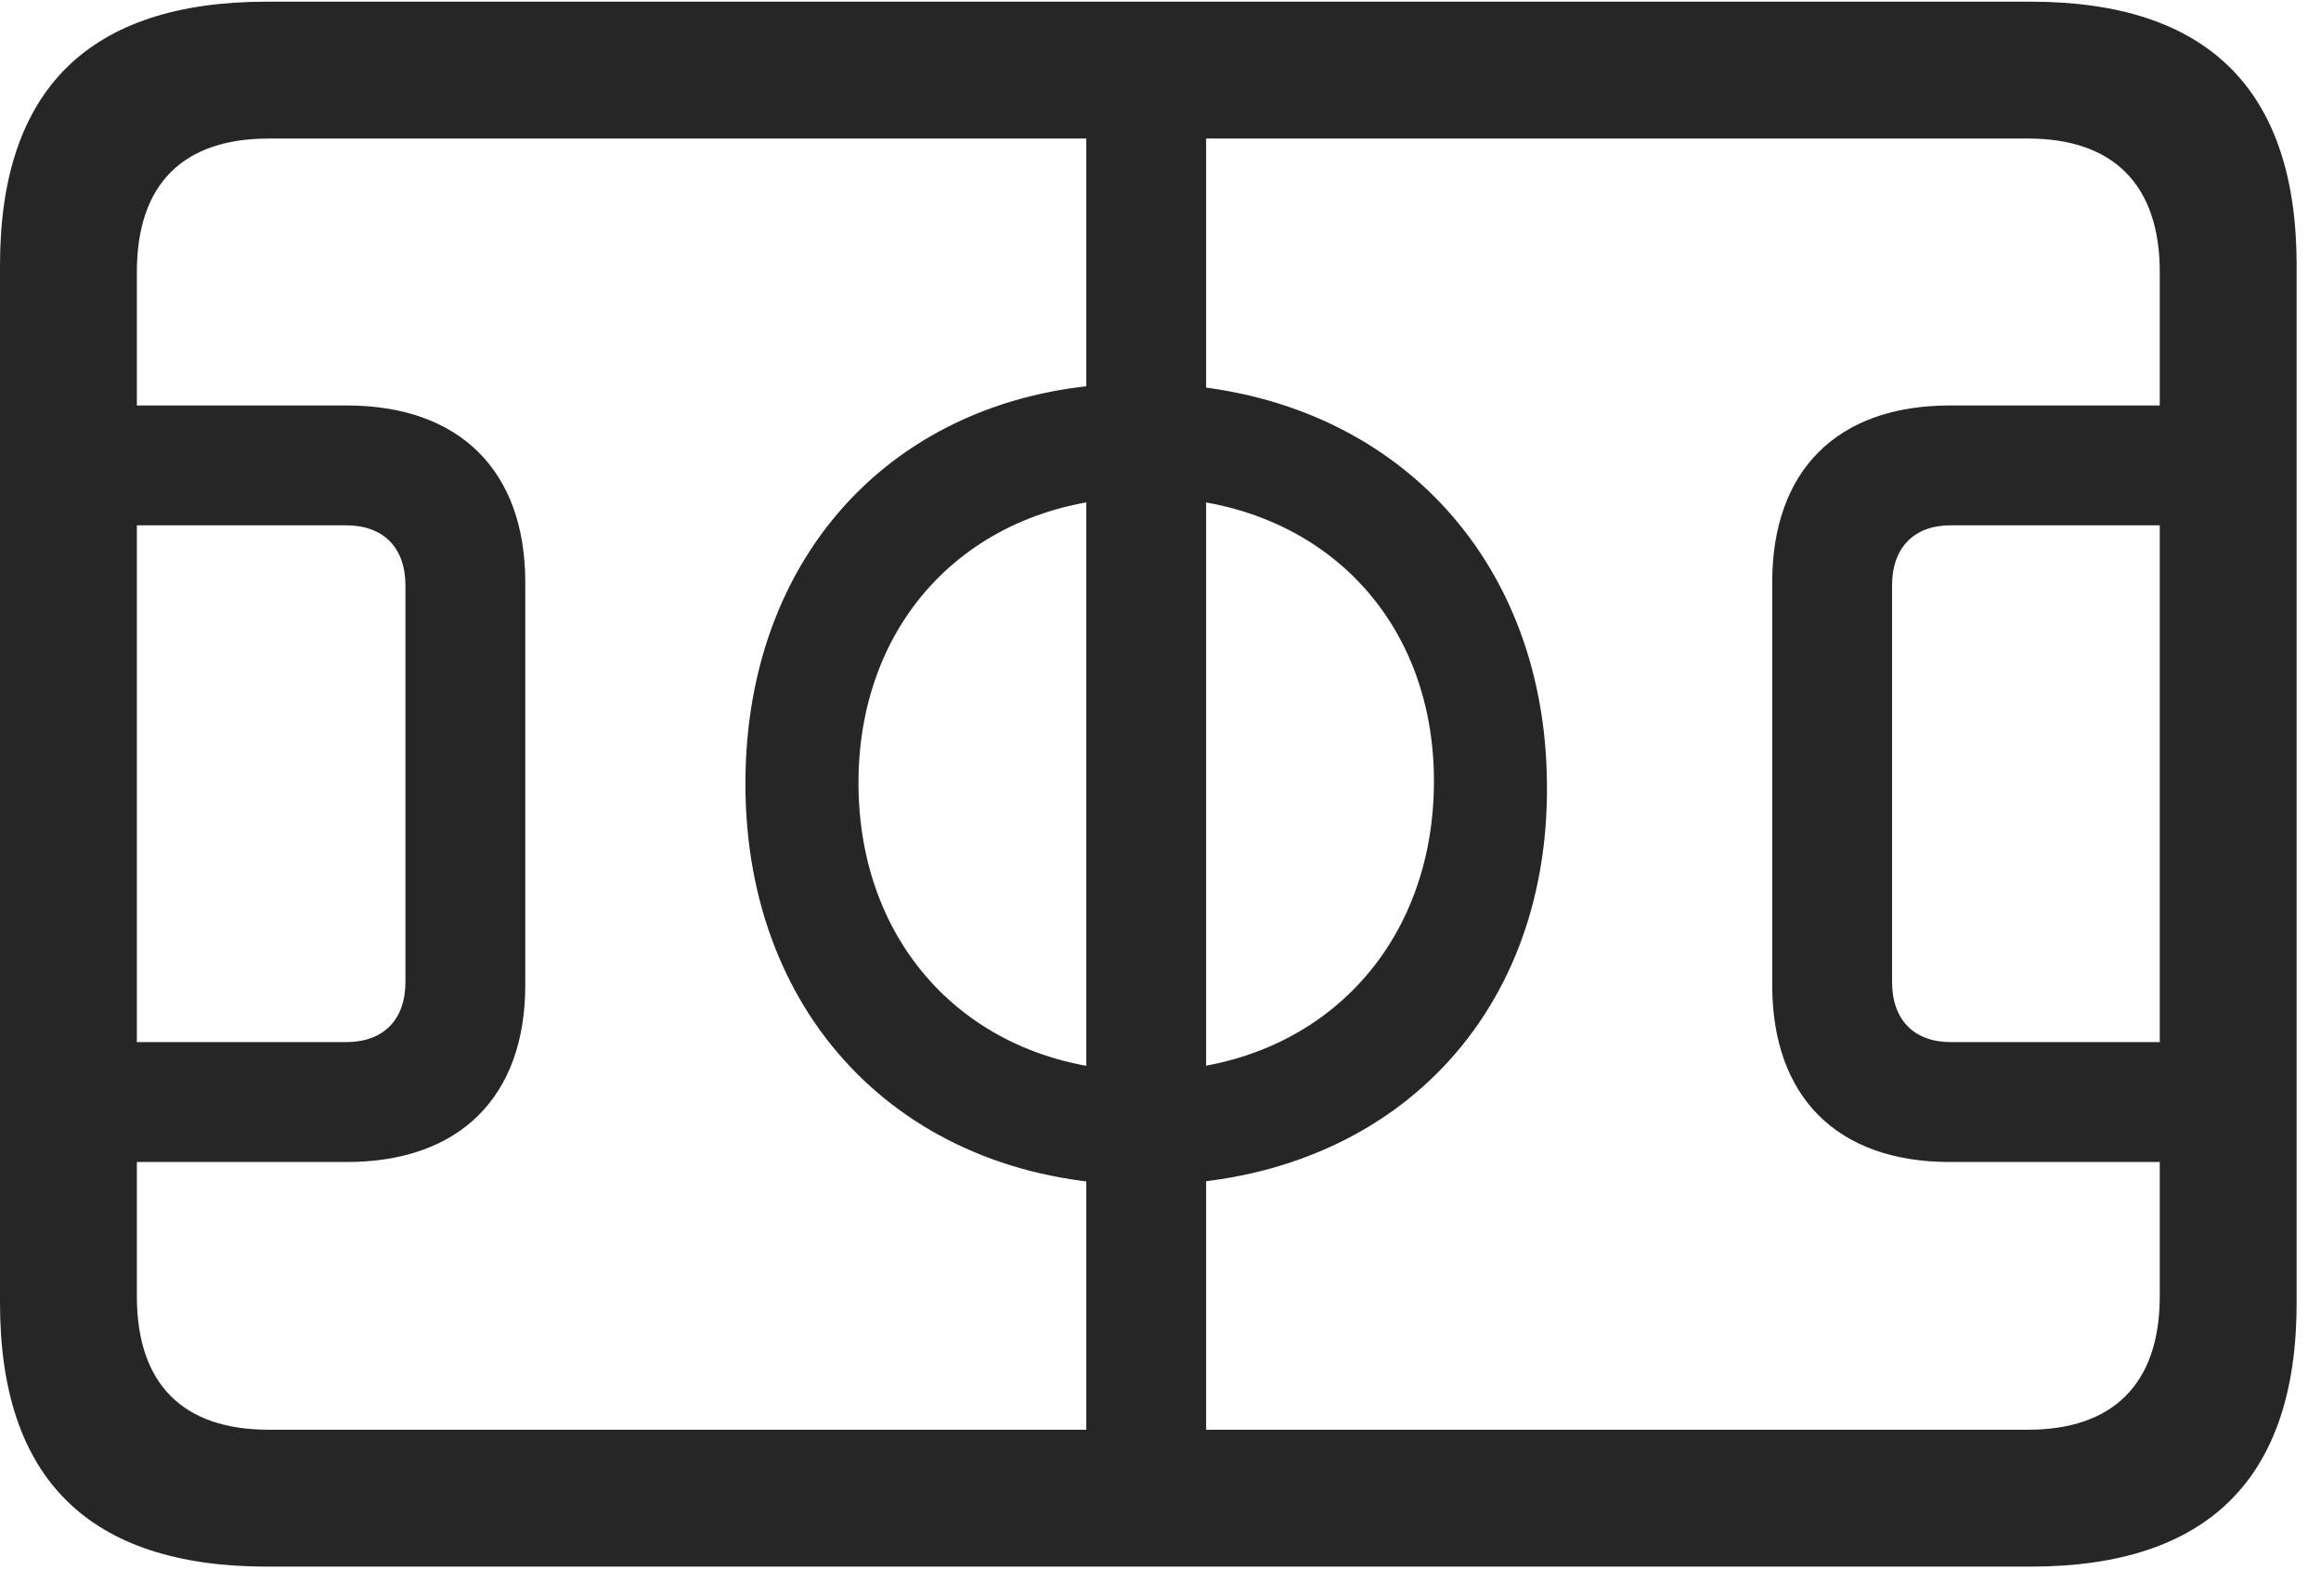 <svg width="32" height="22" viewBox="0 0 32 22" fill="none" xmlns="http://www.w3.org/2000/svg">
<path d="M3.68 21.598H27.996C30.445 21.598 31.664 20.379 31.664 17.965V3.656C31.664 1.242 30.445 0.023 27.996 0.023H3.68C1.23 0.023 0 1.23 0 3.656V17.965C0 20.391 1.23 21.598 3.68 21.598ZM3.703 19.711C2.531 19.711 1.887 19.09 1.887 17.871V3.75C1.887 2.531 2.531 1.91 3.703 1.91H27.961C29.121 1.91 29.777 2.531 29.777 3.75V17.871C29.777 19.09 29.121 19.711 27.961 19.711H3.703ZM0 16.02H4.781C6.34 16.02 7.242 15.117 7.242 13.582V8.027C7.242 6.492 6.34 5.59 4.781 5.59H0V7.242H4.77C5.285 7.242 5.59 7.547 5.59 8.074V13.535C5.59 14.062 5.285 14.367 4.77 14.367H0V16.02ZM14.977 20.016H16.629V1.605H14.977V20.016ZM15.785 16.336C19.09 16.336 21.363 14.086 21.328 10.805C21.305 7.57 19.043 5.309 15.785 5.285C12.539 5.25 10.277 7.5 10.277 10.805C10.277 14.086 12.539 16.336 15.785 16.336ZM15.797 14.766C13.477 14.766 11.836 13.125 11.836 10.793C11.836 8.473 13.477 6.855 15.797 6.855C18.141 6.855 19.781 8.473 19.77 10.793C19.758 13.125 18.117 14.766 15.797 14.766ZM31.664 16.02V14.367H26.895C26.391 14.367 26.086 14.062 26.086 13.535V8.074C26.086 7.547 26.391 7.242 26.895 7.242H31.664V5.59H26.883C25.324 5.59 24.434 6.492 24.434 8.027V13.582C24.434 15.117 25.324 16.02 26.883 16.02H31.664Z" fill="black" fill-opacity="0.85"/>
</svg>
